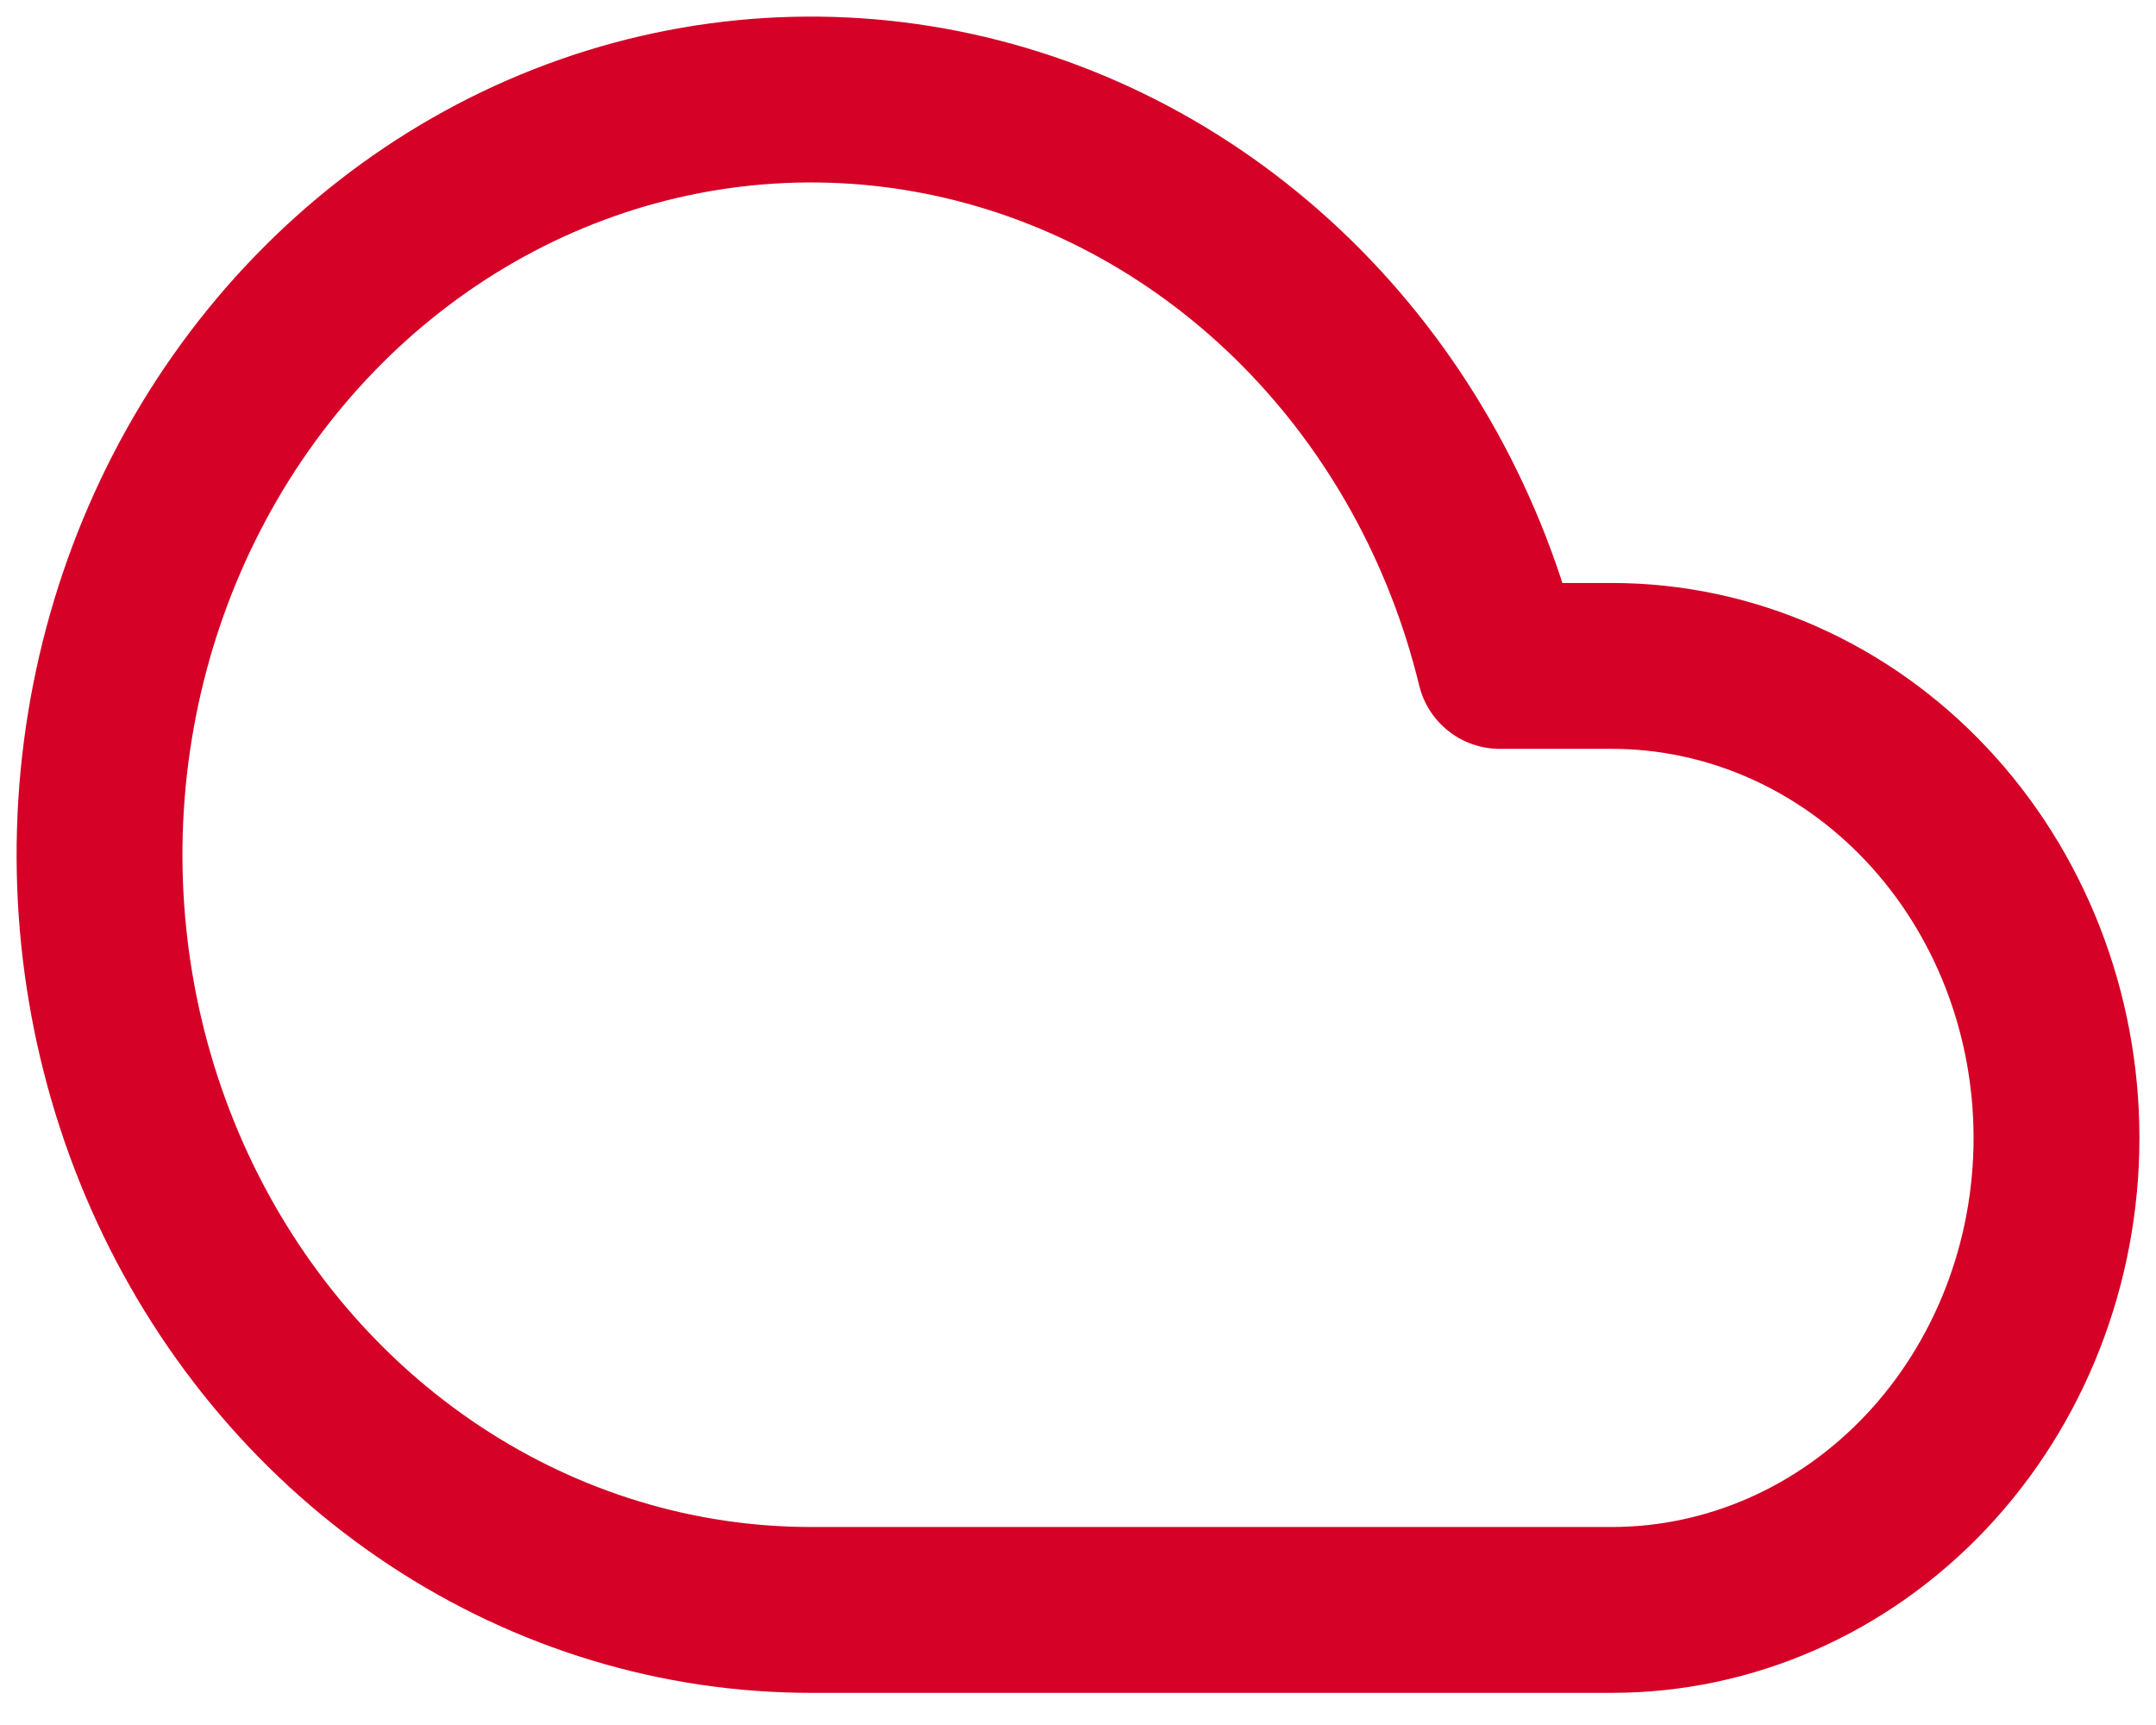 <svg width="65" height="52" viewBox="0 0 65 52" fill="none" xmlns="http://www.w3.org/2000/svg">
<path d="M48.594 20.074H45.216C44.213 15.951 42.141 12.209 39.234 9.273C36.327 6.337 32.703 4.326 28.773 3.467C24.843 2.609 20.765 2.938 17.002 4.416C13.24 5.894 9.943 8.464 7.487 11.831C5.031 15.199 3.515 19.23 3.11 23.467C2.705 27.704 3.427 31.977 5.196 35.8C6.964 39.622 9.707 42.842 13.114 45.093C16.52 47.343 20.452 48.535 24.465 48.531H48.594C52.15 48.531 55.56 47.032 58.074 44.364C60.588 41.696 62 38.077 62 34.303C62 30.529 60.588 26.91 58.074 24.242C55.56 21.573 52.15 20.074 48.594 20.074Z" stroke="#D50127" stroke-width="5" stroke-linecap="round" stroke-linejoin="round"/>
</svg>
